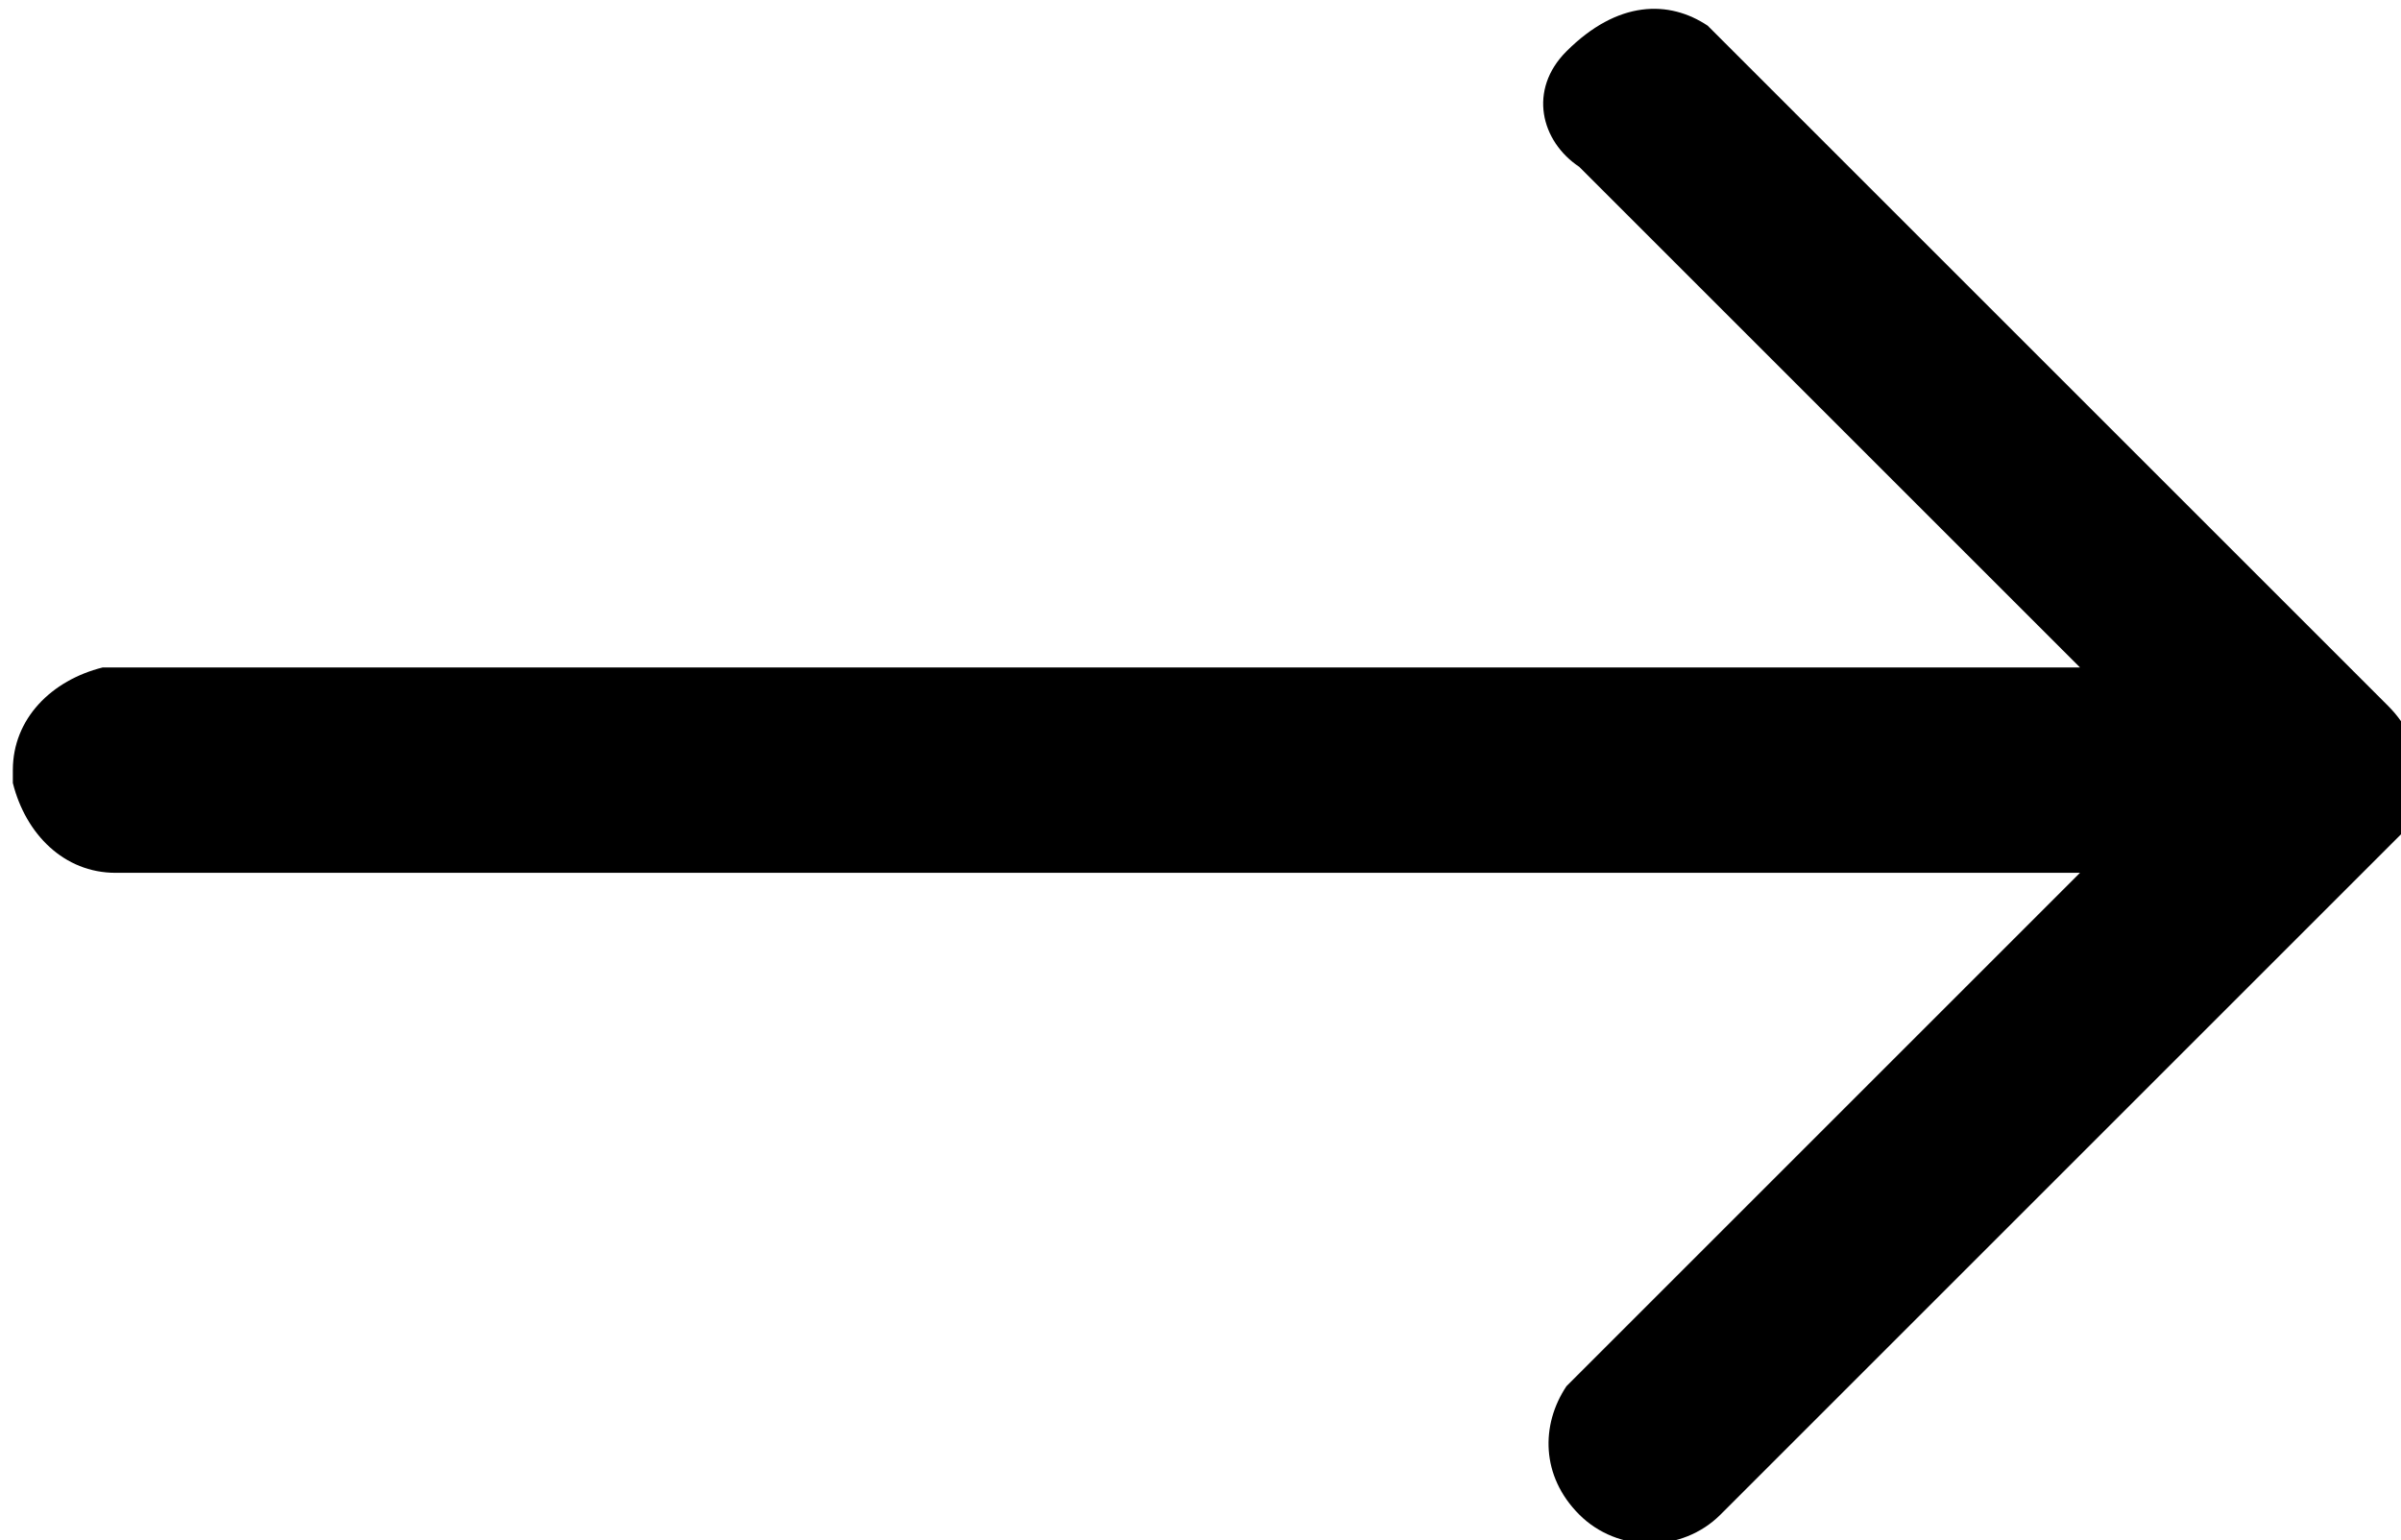 <?xml version="1.0" encoding="utf-8"?>
<!-- Generator: Adobe Illustrator 19.0.1, SVG Export Plug-In . SVG Version: 6.00 Build 0)  -->
<svg version="1.1" id="Шар_1" xmlns="http://www.w3.org/2000/svg" xmlns:xlink="http://www.w3.org/1999/xlink" x="0px" y="0px"
	 viewBox="-287.9 415.1 18.7 12" style="enable-background:new -287.9 415.1 18.7 12;" xml:space="preserve">
<path d="M-275.7,415.5L-275.7,415.5c0.4-0.4,0.8-0.4,1.1-0.2l0.1,0.1l5.2,5.2c0.3,0.3,0.3,0.7,0.1,1l-0.1,0.1l-5.2,5.2
	c-0.3,0.3-0.8,0.3-1.1,0c-0.3-0.3-0.3-0.7-0.1-1l0.1-0.1l3.9-3.9l-15.3,0c-0.4,0-0.7-0.3-0.8-0.7l0-0.1c0-0.4,0.3-0.7,0.7-0.8l0.1,0
	l15.3,0l-3.9-3.9C-275.9,416.2-276,415.8-275.7,415.5L-275.7,415.5L-275.7,415.5z"/>
</svg>
